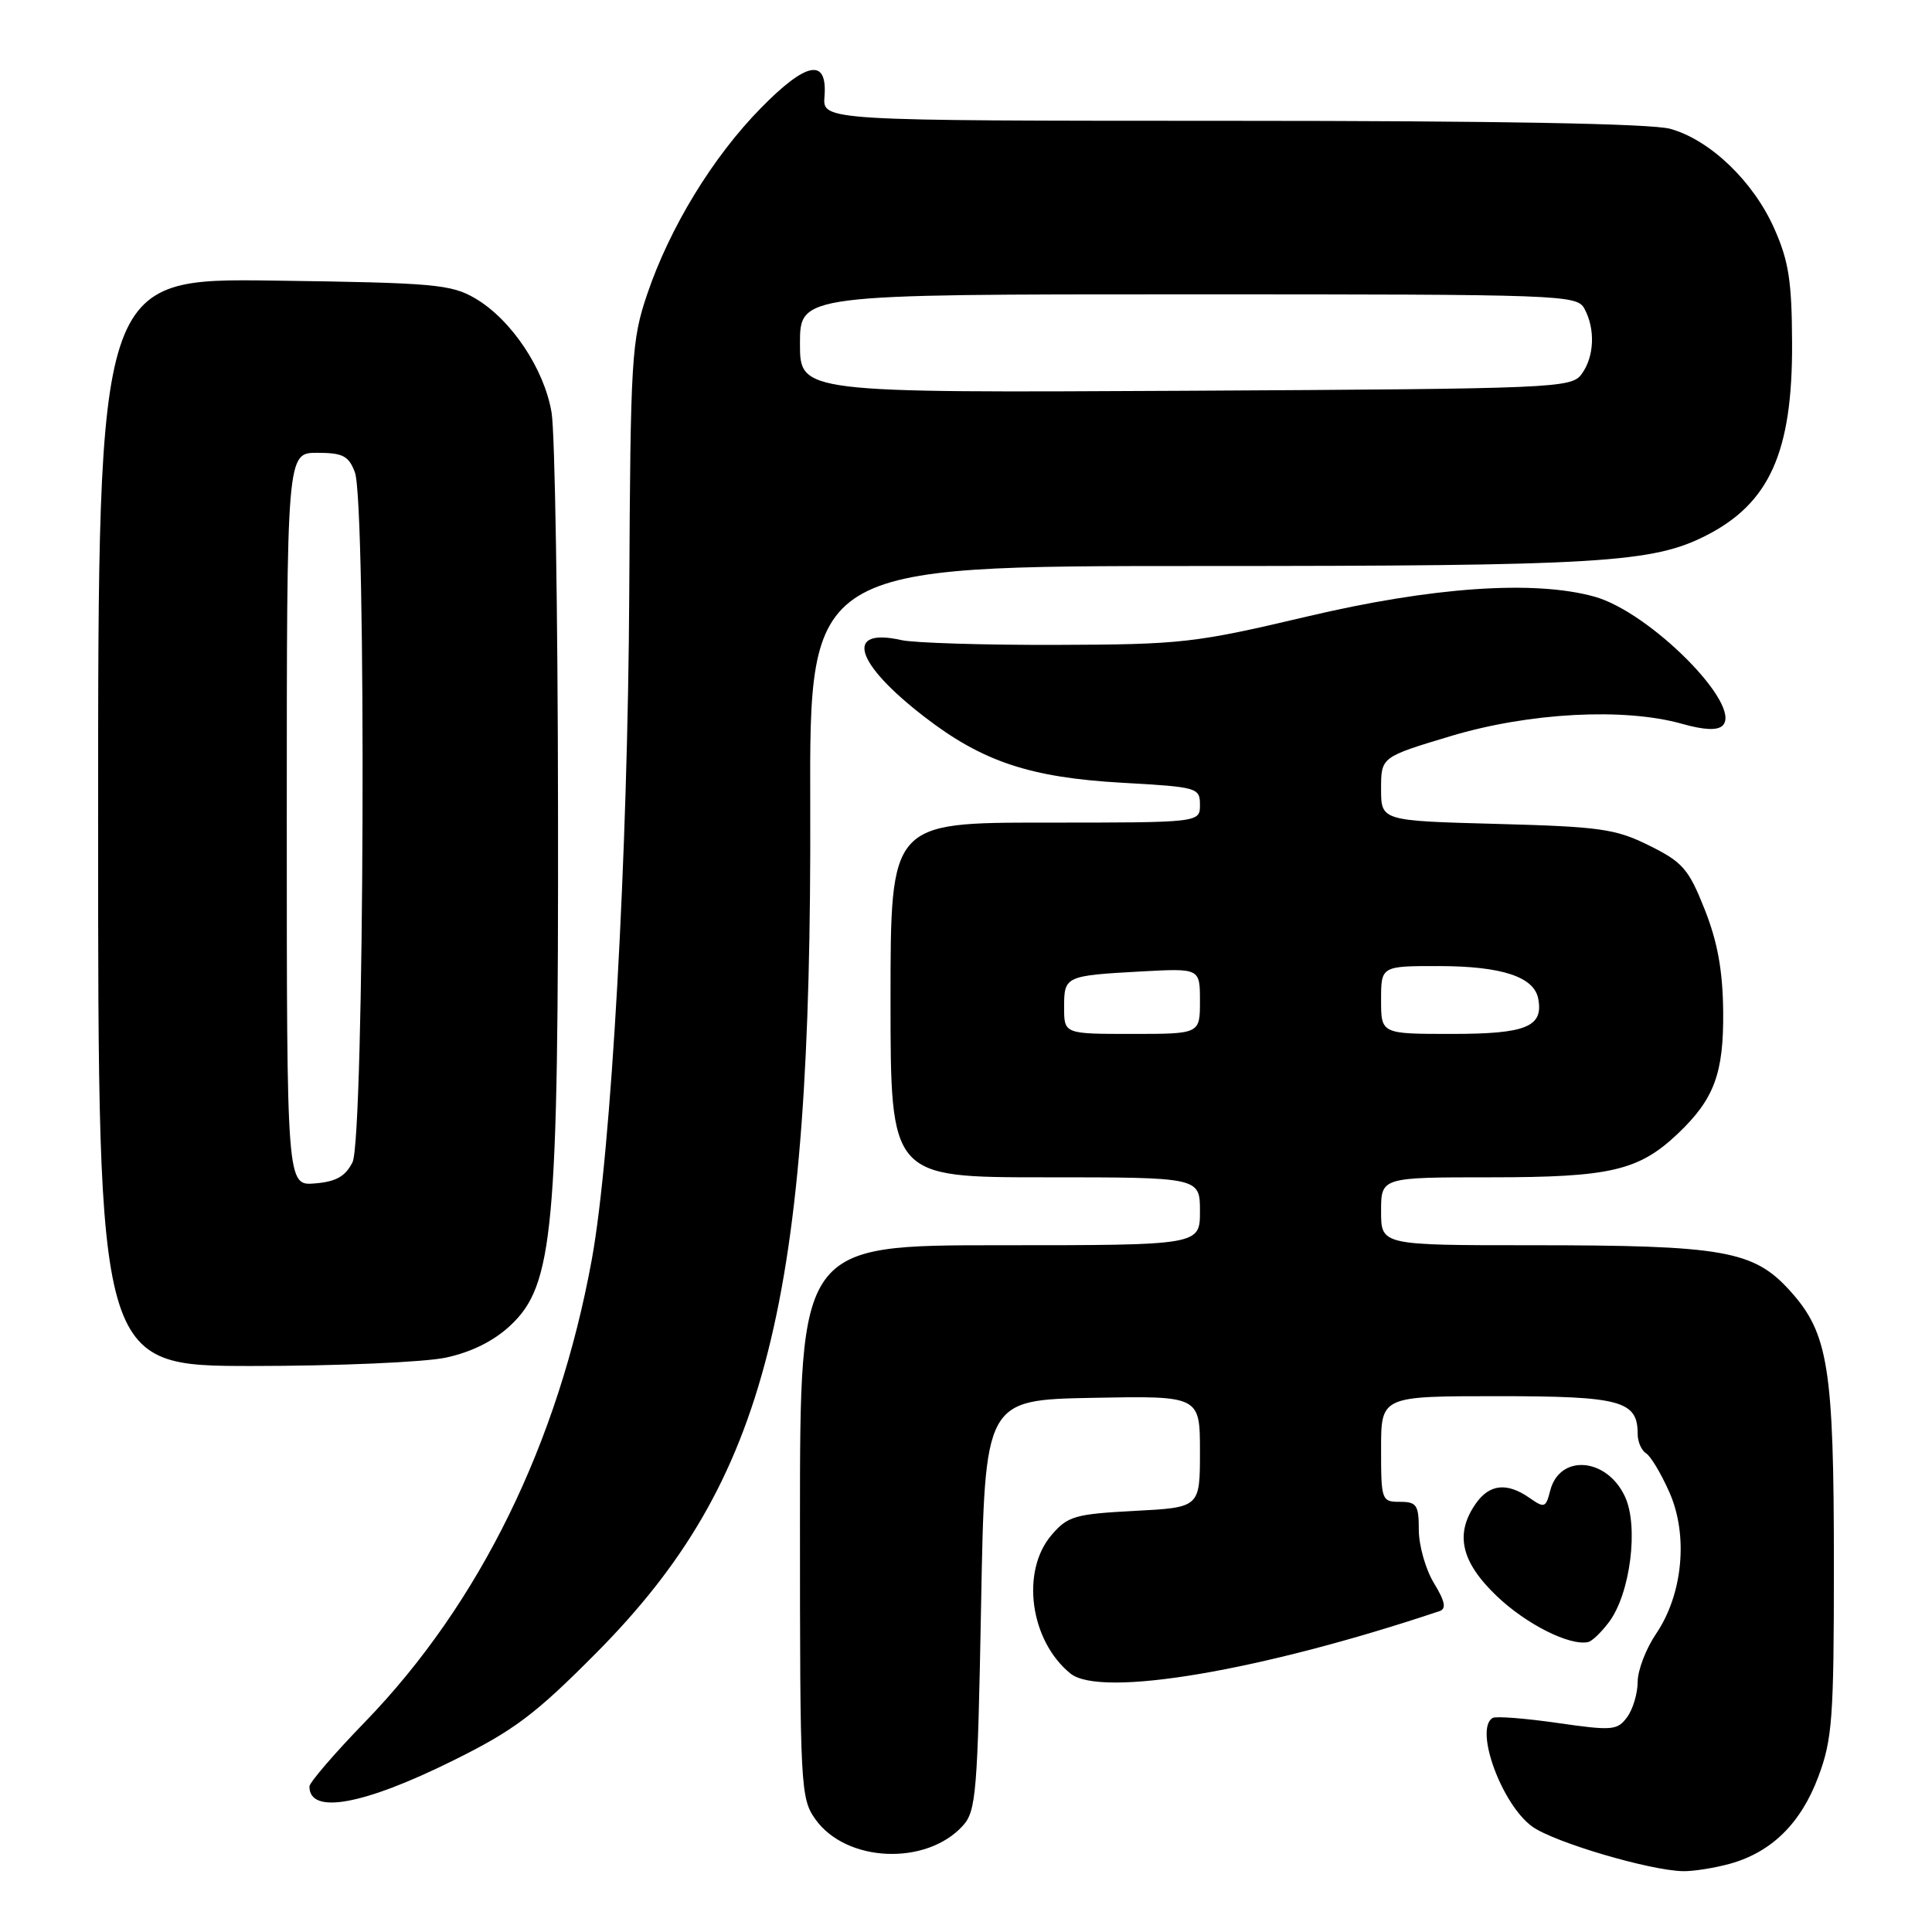 <?xml version="1.0" encoding="UTF-8" standalone="no"?>
<!DOCTYPE svg PUBLIC "-//W3C//DTD SVG 1.1//EN" "http://www.w3.org/Graphics/SVG/1.1/DTD/svg11.dtd" >
<svg xmlns="http://www.w3.org/2000/svg" xmlns:xlink="http://www.w3.org/1999/xlink" version="1.1" viewBox="0 0 256 256">
 <g >
 <path fill="currentColor"
d=" M 229.22 246.96 C 234.75 245.42 238.63 241.60 240.94 235.42 C 242.79 230.48 243.00 227.68 243.00 207.51 C 243.00 181.18 242.28 176.67 237.18 171.03 C 232.35 165.69 228.39 165.00 202.86 165.00 C 183.00 165.00 183.00 165.00 183.00 160.50 C 183.00 156.00 183.00 156.00 197.53 156.00 C 213.40 156.00 217.15 155.12 222.34 150.20 C 227.15 145.62 228.41 142.23 228.33 134.00 C 228.27 128.59 227.59 124.83 225.88 120.50 C 223.75 115.14 222.97 114.24 218.53 112.04 C 214.06 109.82 212.04 109.54 198.28 109.17 C 183.00 108.76 183.00 108.76 183.00 104.53 C 183.00 100.31 183.00 100.31 192.25 97.53 C 202.62 94.42 215.22 93.75 222.88 95.91 C 225.81 96.74 227.59 96.81 228.26 96.14 C 230.93 93.47 218.64 81.11 211.28 79.06 C 203.28 76.84 189.80 77.77 173.16 81.70 C 158.32 85.20 156.59 85.40 140.00 85.45 C 130.38 85.48 121.13 85.19 119.45 84.82 C 111.83 83.10 113.25 87.87 122.51 95.00 C 130.18 100.92 136.50 103.03 148.69 103.72 C 158.68 104.28 159.00 104.37 159.00 106.65 C 159.00 109.00 159.00 109.00 138.50 109.00 C 118.00 109.00 118.00 109.00 118.00 132.50 C 118.00 156.00 118.00 156.00 138.50 156.00 C 159.00 156.00 159.00 156.00 159.00 160.50 C 159.00 165.00 159.00 165.00 132.50 165.00 C 106.00 165.00 106.00 165.00 106.00 201.60 C 106.00 236.89 106.07 238.29 108.05 241.07 C 112.13 246.80 122.74 247.25 127.59 241.91 C 129.34 239.97 129.54 237.58 130.00 212.65 C 130.50 185.50 130.50 185.50 144.75 185.22 C 159.00 184.95 159.00 184.95 159.00 192.35 C 159.00 199.75 159.00 199.75 150.35 200.20 C 142.44 200.62 141.49 200.89 139.35 203.38 C 135.22 208.18 136.48 217.41 141.84 221.75 C 145.85 225.00 167.08 221.41 190.75 213.48 C 191.67 213.17 191.48 212.19 190.01 209.78 C 188.91 207.98 188.01 204.81 188.00 202.75 C 188.00 199.42 187.72 199.00 185.50 199.00 C 183.07 199.00 183.00 198.80 183.00 192.00 C 183.00 185.00 183.00 185.00 198.43 185.00 C 214.78 185.00 217.00 185.60 217.00 190.01 C 217.00 191.04 217.50 192.19 218.11 192.57 C 218.73 192.95 220.12 195.28 221.21 197.75 C 223.73 203.45 222.99 211.26 219.43 216.50 C 218.09 218.48 217.00 221.33 217.00 222.85 C 217.00 224.37 216.37 226.48 215.61 227.52 C 214.31 229.29 213.66 229.35 206.37 228.30 C 202.06 227.68 198.19 227.38 197.77 227.64 C 195.33 229.15 199.01 239.16 203.06 242.05 C 205.99 244.13 218.58 247.85 223.00 247.94 C 224.38 247.97 227.17 247.52 229.22 246.96 Z  M 60.00 233.30 C 68.11 229.29 70.89 227.20 79.00 219.03 C 101.66 196.20 107.58 172.76 107.36 106.75 C 107.26 75.00 107.26 75.00 158.95 75.00 C 212.08 75.00 218.97 74.58 226.09 70.95 C 234.48 66.67 237.52 59.88 237.46 45.50 C 237.43 37.24 237.02 34.59 235.09 30.26 C 232.31 24.01 226.59 18.54 221.32 17.07 C 218.84 16.38 198.41 16.01 163.25 16.01 C 108.99 16.00 108.99 16.00 109.25 12.79 C 109.65 7.64 106.88 8.14 100.83 14.31 C 94.44 20.81 88.75 30.14 85.75 39.00 C 83.68 45.13 83.54 47.39 83.38 78.50 C 83.20 113.33 80.99 152.80 78.42 166.87 C 73.98 191.21 63.57 212.45 48.39 228.14 C 44.32 232.33 41.00 236.20 41.00 236.72 C 41.00 240.47 48.09 239.20 60.00 233.30 Z  M 213.21 214.92 C 216.03 211.14 217.16 202.23 215.31 198.29 C 212.88 193.10 206.63 192.64 205.40 197.55 C 204.83 199.79 204.64 199.86 202.67 198.48 C 199.69 196.40 197.37 196.64 195.56 199.22 C 192.74 203.24 193.58 206.94 198.31 211.47 C 202.20 215.20 207.99 218.12 210.44 217.58 C 210.96 217.47 212.20 216.27 213.21 214.92 Z  M 59.09 179.89 C 62.48 179.16 65.43 177.69 67.62 175.64 C 73.35 170.28 74.01 163.08 73.94 107.12 C 73.91 80.93 73.53 57.34 73.09 54.69 C 72.14 48.92 67.76 42.35 62.99 39.55 C 59.79 37.67 57.55 37.47 36.25 37.18 C 13.00 36.87 13.00 36.87 13.00 108.93 C 13.00 181.00 13.00 181.00 33.45 181.00 C 44.70 181.00 56.24 180.50 59.09 179.89 Z  M 141.00 133.47 C 141.00 129.34 141.13 129.28 151.25 128.72 C 159.00 128.30 159.00 128.30 159.00 132.65 C 159.00 137.00 159.00 137.00 150.00 137.00 C 141.00 137.00 141.00 137.00 141.00 133.47 Z  M 183.00 132.50 C 183.00 128.00 183.00 128.00 190.75 128.01 C 199.00 128.03 203.27 129.44 203.82 132.32 C 204.54 136.06 202.23 137.00 192.38 137.00 C 183.00 137.00 183.00 137.00 183.00 132.50 Z  M 106.00 45.53 C 106.00 39.00 106.00 39.00 157.46 39.00 C 207.32 39.00 208.96 39.06 209.96 40.93 C 211.41 43.64 211.25 47.27 209.58 49.56 C 208.21 51.43 206.32 51.51 157.08 51.78 C 106.00 52.05 106.00 52.05 106.00 45.53 Z  M 38.00 108.56 C 38.00 60.00 38.00 60.00 42.02 60.00 C 45.42 60.00 46.20 60.40 47.02 62.57 C 48.57 66.63 48.28 150.88 46.71 154.00 C 45.77 155.88 44.53 156.58 41.73 156.81 C 38.00 157.12 38.00 157.12 38.00 108.56 Z "/>
</g>
</svg>